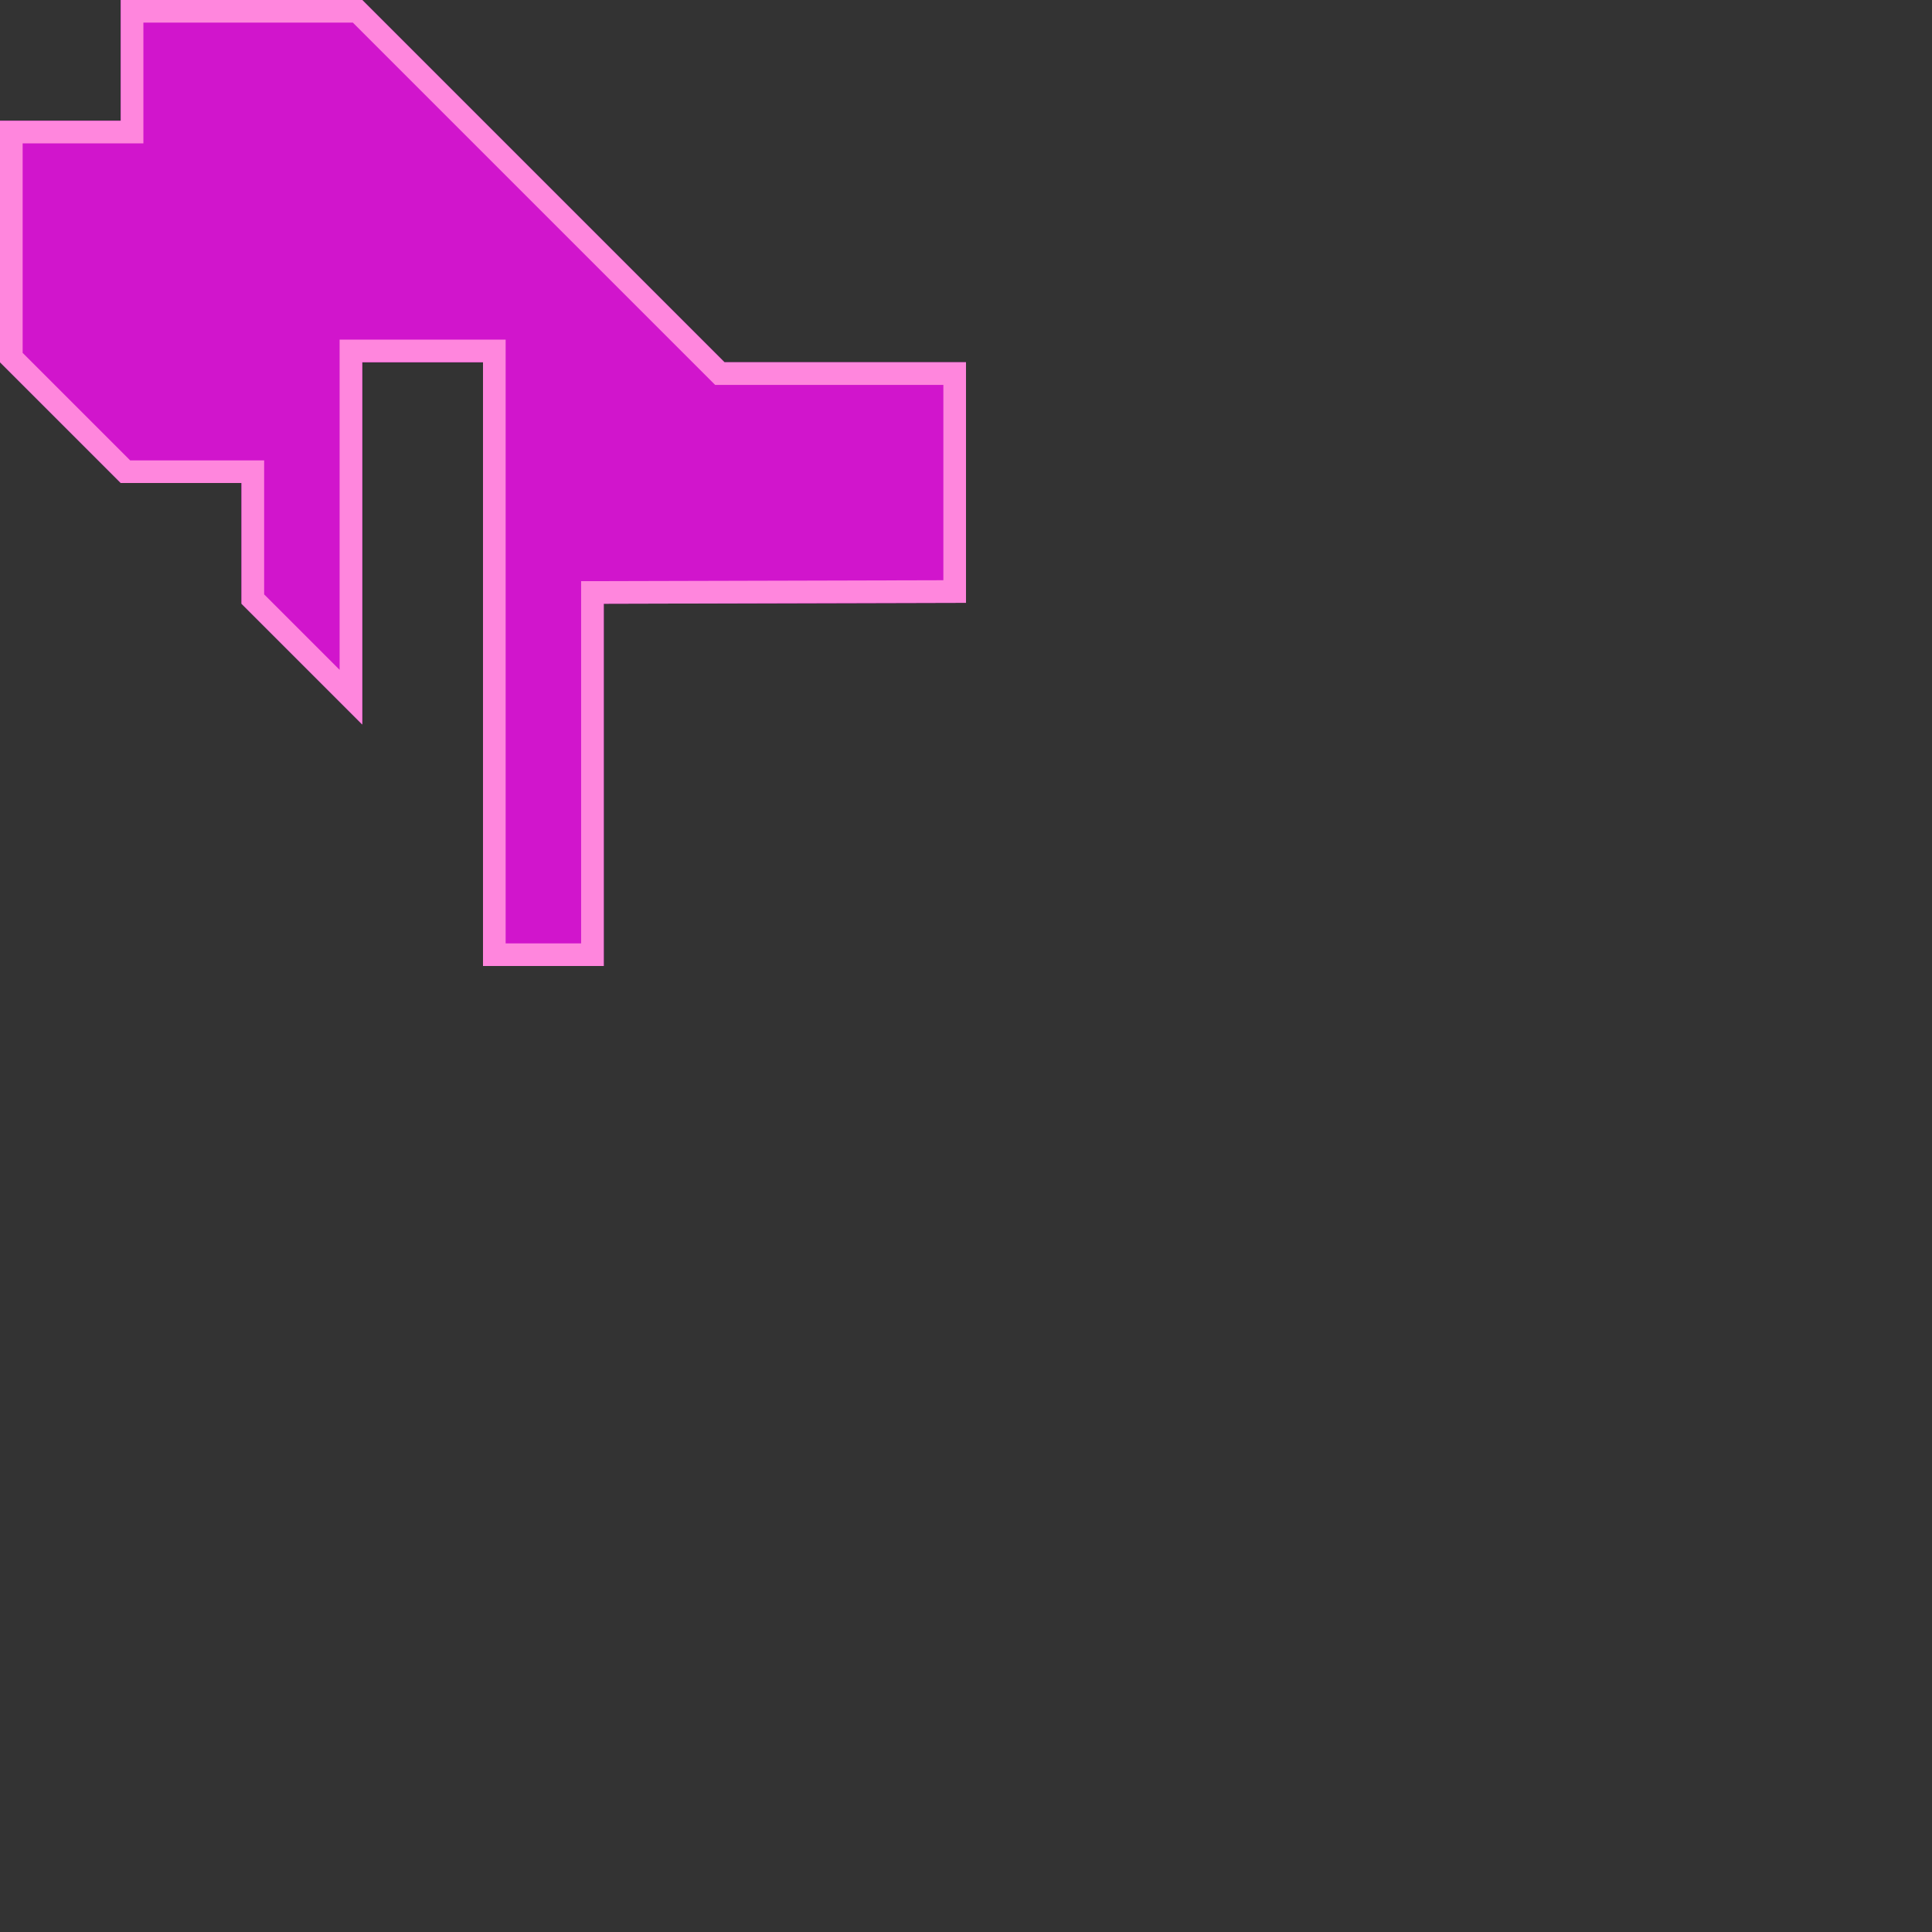 <?xml version="1.0" encoding="UTF-8" standalone="no"?>
<!-- Created with Inkscape (http://www.inkscape.org/) -->

<svg
   width="1024"
   height="1024"
   viewBox="0 0 1024 1024"
   version="1.1"
   id="svg1"
   sodipodi:docname="tileset1.svg"
   inkscape:version="1.3.2 (091e20e, 2023-11-25, custom)"
   xmlns:inkscape="http://www.inkscape.org/namespaces/inkscape"
   xmlns:sodipodi="http://sodipodi.sourceforge.net/DTD/sodipodi-0.dtd"
   xmlns="http://www.w3.org/2000/svg"
   xmlns:svg="http://www.w3.org/2000/svg">
  <rect x="0" y="0" width="1024" height="1024" fill="#333333" stroke="none"/>
  <sodipodi:namedview
     id="namedview1"
     pagecolor="#ffffff"
     bordercolor="#ffffff"
     borderopacity="0.467"
     inkscape:showpageshadow="false"
     inkscape:pageopacity="0.0"
     inkscape:pagecheckerboard="0"
     inkscape:deskcolor="#000000"
     inkscape:document-units="px"
     inkscape:zoom="2"
     inkscape:cx="274.75"
     inkscape:cy="227.5"
     inkscape:window-width="2560"
     inkscape:window-height="1494"
     inkscape:window-x="-11"
     inkscape:window-y="-11"
     inkscape:window-maximized="1"
     inkscape:current-layer="layer2"
     showgrid="true"
     borderlayer="true"
     showguides="true">
    <inkscape:grid
       id="grid1"
       units="px"
       originx="0"
       originy="0"
       spacingx="64"
       spacingy="64"
       empcolor="#0099e5"
       empopacity="0.302"
       color="#0099e5"
       opacity="0.149"
       empspacing="5"
       dotted="false"
       gridanglex="30"
       gridanglez="30"
       visible="true" />
  </sodipodi:namedview>
  <defs
     id="defs1">
    <clipPath
       clipPathUnits="userSpaceOnUse"
       id="clipPath6">
      <path
         id="path6"
         style="fill:#ff86dd;fill-opacity:1;stroke:none;stroke-width:24;stroke-linecap:square;stroke-linejoin:miter;stroke-miterlimit:5;paint-order:fill markers stroke"
         d="M 64,0 0,64 v 64 l 64,64 h 64 l 64,-64 V 64 L 128,0 Z"
         sodipodi:nodetypes="ccccccccc" />
    </clipPath>
    <clipPath
       clipPathUnits="userSpaceOnUse"
       id="clipPath11">
      <rect
         style="fill:#8816b4;fill-opacity:1;stroke:none;stroke-width:16;stroke-linecap:square;stroke-linejoin:miter;stroke-miterlimit:5;paint-order:fill markers stroke"
         id="rect12"
         width="128"
         height="128"
         x="192"
         y="0" />
    </clipPath>
    <clipPath
       clipPathUnits="userSpaceOnUse"
       id="clipPath14">
      <rect
         style="fill:#8816b4;fill-opacity:1;stroke:none;stroke-width:16;stroke-linecap:square;stroke-linejoin:miter;stroke-miterlimit:5;paint-order:fill markers stroke"
         id="rect16"
         width="320"
         height="64"
         x="0"
         y="320" />
    </clipPath>
    <clipPath
       clipPathUnits="userSpaceOnUse"
       id="clipPath16">
      <path
         id="path17"
         style="fill:#8816b4;stroke:none;stroke-width:16;stroke-linecap:square;stroke-miterlimit:5;paint-order:fill markers stroke"
         d="m 128,0 256,256 v 64 H 128 0 V 256 0 Z"
         sodipodi:nodetypes="cccccccc"
         clip-path="none" />
    </clipPath>
    <clipPath
       clipPathUnits="userSpaceOnUse"
       id="clipPath21">
      <path
         id="path21"
         style="fill:#3d4c97;stroke-width:16;stroke-linecap:square;stroke-miterlimit:5;paint-order:fill markers stroke"
         d="m 383.646,64.707 v 64 h -64 V 64.707 Z"
         sodipodi:nodetypes="ccccc" />
    </clipPath>
    <clipPath
       clipPathUnits="userSpaceOnUse"
       id="clipPath17">
      <path
         id="path18"
         style="fill:#d115cc;stroke-width:12;stroke-linecap:square;stroke-miterlimit:5;paint-order:fill markers stroke"
         d="m 192,0 192,192 H 512 V 319.5 L 320,320 V 512 H 256 V 192 h -64 l -1e-5,192 L 128,320 V 256 H 64 L -7.0710678e-6,192 0,64 H 64 V 0 Z"
         sodipodi:nodetypes="cccccccccccccccccc" />
    </clipPath>
  </defs>
  <rect
     style="fill:#de4230;fill-opacity:1;stroke:#7f6f8b;stroke-width:2;stroke-miterlimit:5"
     id="rect45"
     width="133"
     height="133"
     x="-319"
     y="-131.492" />
  <rect
     style="fill:#ff86dd;stroke:#7f6f8b;stroke-width:2;stroke-miterlimit:5"
     id="rect1"
     width="106.475"
     height="108.671"
     x="-282.5"
     y="-186.69" />
  <rect
     style="fill:#fdf853;stroke:#7f6f8b;stroke-width:2;stroke-miterlimit:5"
     id="rect3"
     width="120.269"
     height="112.983"
     x="-227.729"
     y="-235" />
  <rect
     style="fill:#95deec;stroke:#7f6f8b;stroke-width:2;stroke-miterlimit:5"
     id="rect4"
     width="124.149"
     height="113.415"
     x="-192.649"
     y="-162.541" />
  <rect
     style="fill:#5ebf88;fill-opacity:1;stroke:#7f6f8b;stroke-width:2;stroke-miterlimit:5"
     id="rect34"
     width="130"
     height="130"
     x="-251.5"
     y="-104" />
  <rect
     style="fill:#5ebf88;fill-opacity:1;stroke:#7f6f8b;stroke-width:2;stroke-miterlimit:5"
     id="rect46"
     width="130"
     height="130"
     x="-251.5"
     y="-104" />
  <rect
     style="fill:#d115cc;fill-opacity:1;stroke:#7f6f8b;stroke-width:2;stroke-miterlimit:5"
     id="rect47"
     width="133"
     height="133"
     x="-299.201"
     y="-35.326" />
  <g
     inkscape:label="Palette"
     inkscape:groupmode="layer"
     id="layer1" />
  <g
     inkscape:groupmode="layer"
     id="layer4"
     inkscape:label="Text" />
  <g
     inkscape:groupmode="layer"
     id="layer2"
     inkscape:label="Layer 1">
    <path
       id="rect9"
       style="fill:#8816b4;stroke:#180d19;stroke-width:16;stroke-linecap:square;stroke-miterlimit:5;paint-order:fill markers stroke"
       d="m 128,0 256,256 v 64 H 128 0 V 256 0 Z"
       sodipodi:nodetypes="cccccccc"
       clip-path="url(#clipPath16)"
       transform="translate(-498.51,177.484)" />
    <path
       id="rect17"
       style="fill:#8816b4;stroke:#180d19;stroke-width:16;stroke-linecap:square;stroke-miterlimit:5;paint-order:fill markers stroke"
       d="M 256,0 H 448 V 192 H 320 V 128 H 256 V 64 Z"
       sodipodi:nodetypes="cccccccc"
       clip-path="url(#clipPath21)"
       transform="translate(-498.157,112.777)"
       mask="none" />
    <path
       id="rect10"
       style="fill:#d115cc;stroke-width:24;stroke-linecap:square;stroke-miterlimit:5;paint-order:fill markers stroke;stroke:#ff86dd"
       d="m 192,0 192,192 H 512 V 319.5 L 320,320 V 512 H 256 V 192 h -64 l -1e-5,192 L 128,320 V 256 H 64 L -7.0710678e-6,192 0,64 H 64 V 0 Z"
       sodipodi:nodetypes="cccccccccccccccccc"
       clip-path="url(#clipPath17)" />
  </g>
</svg>
